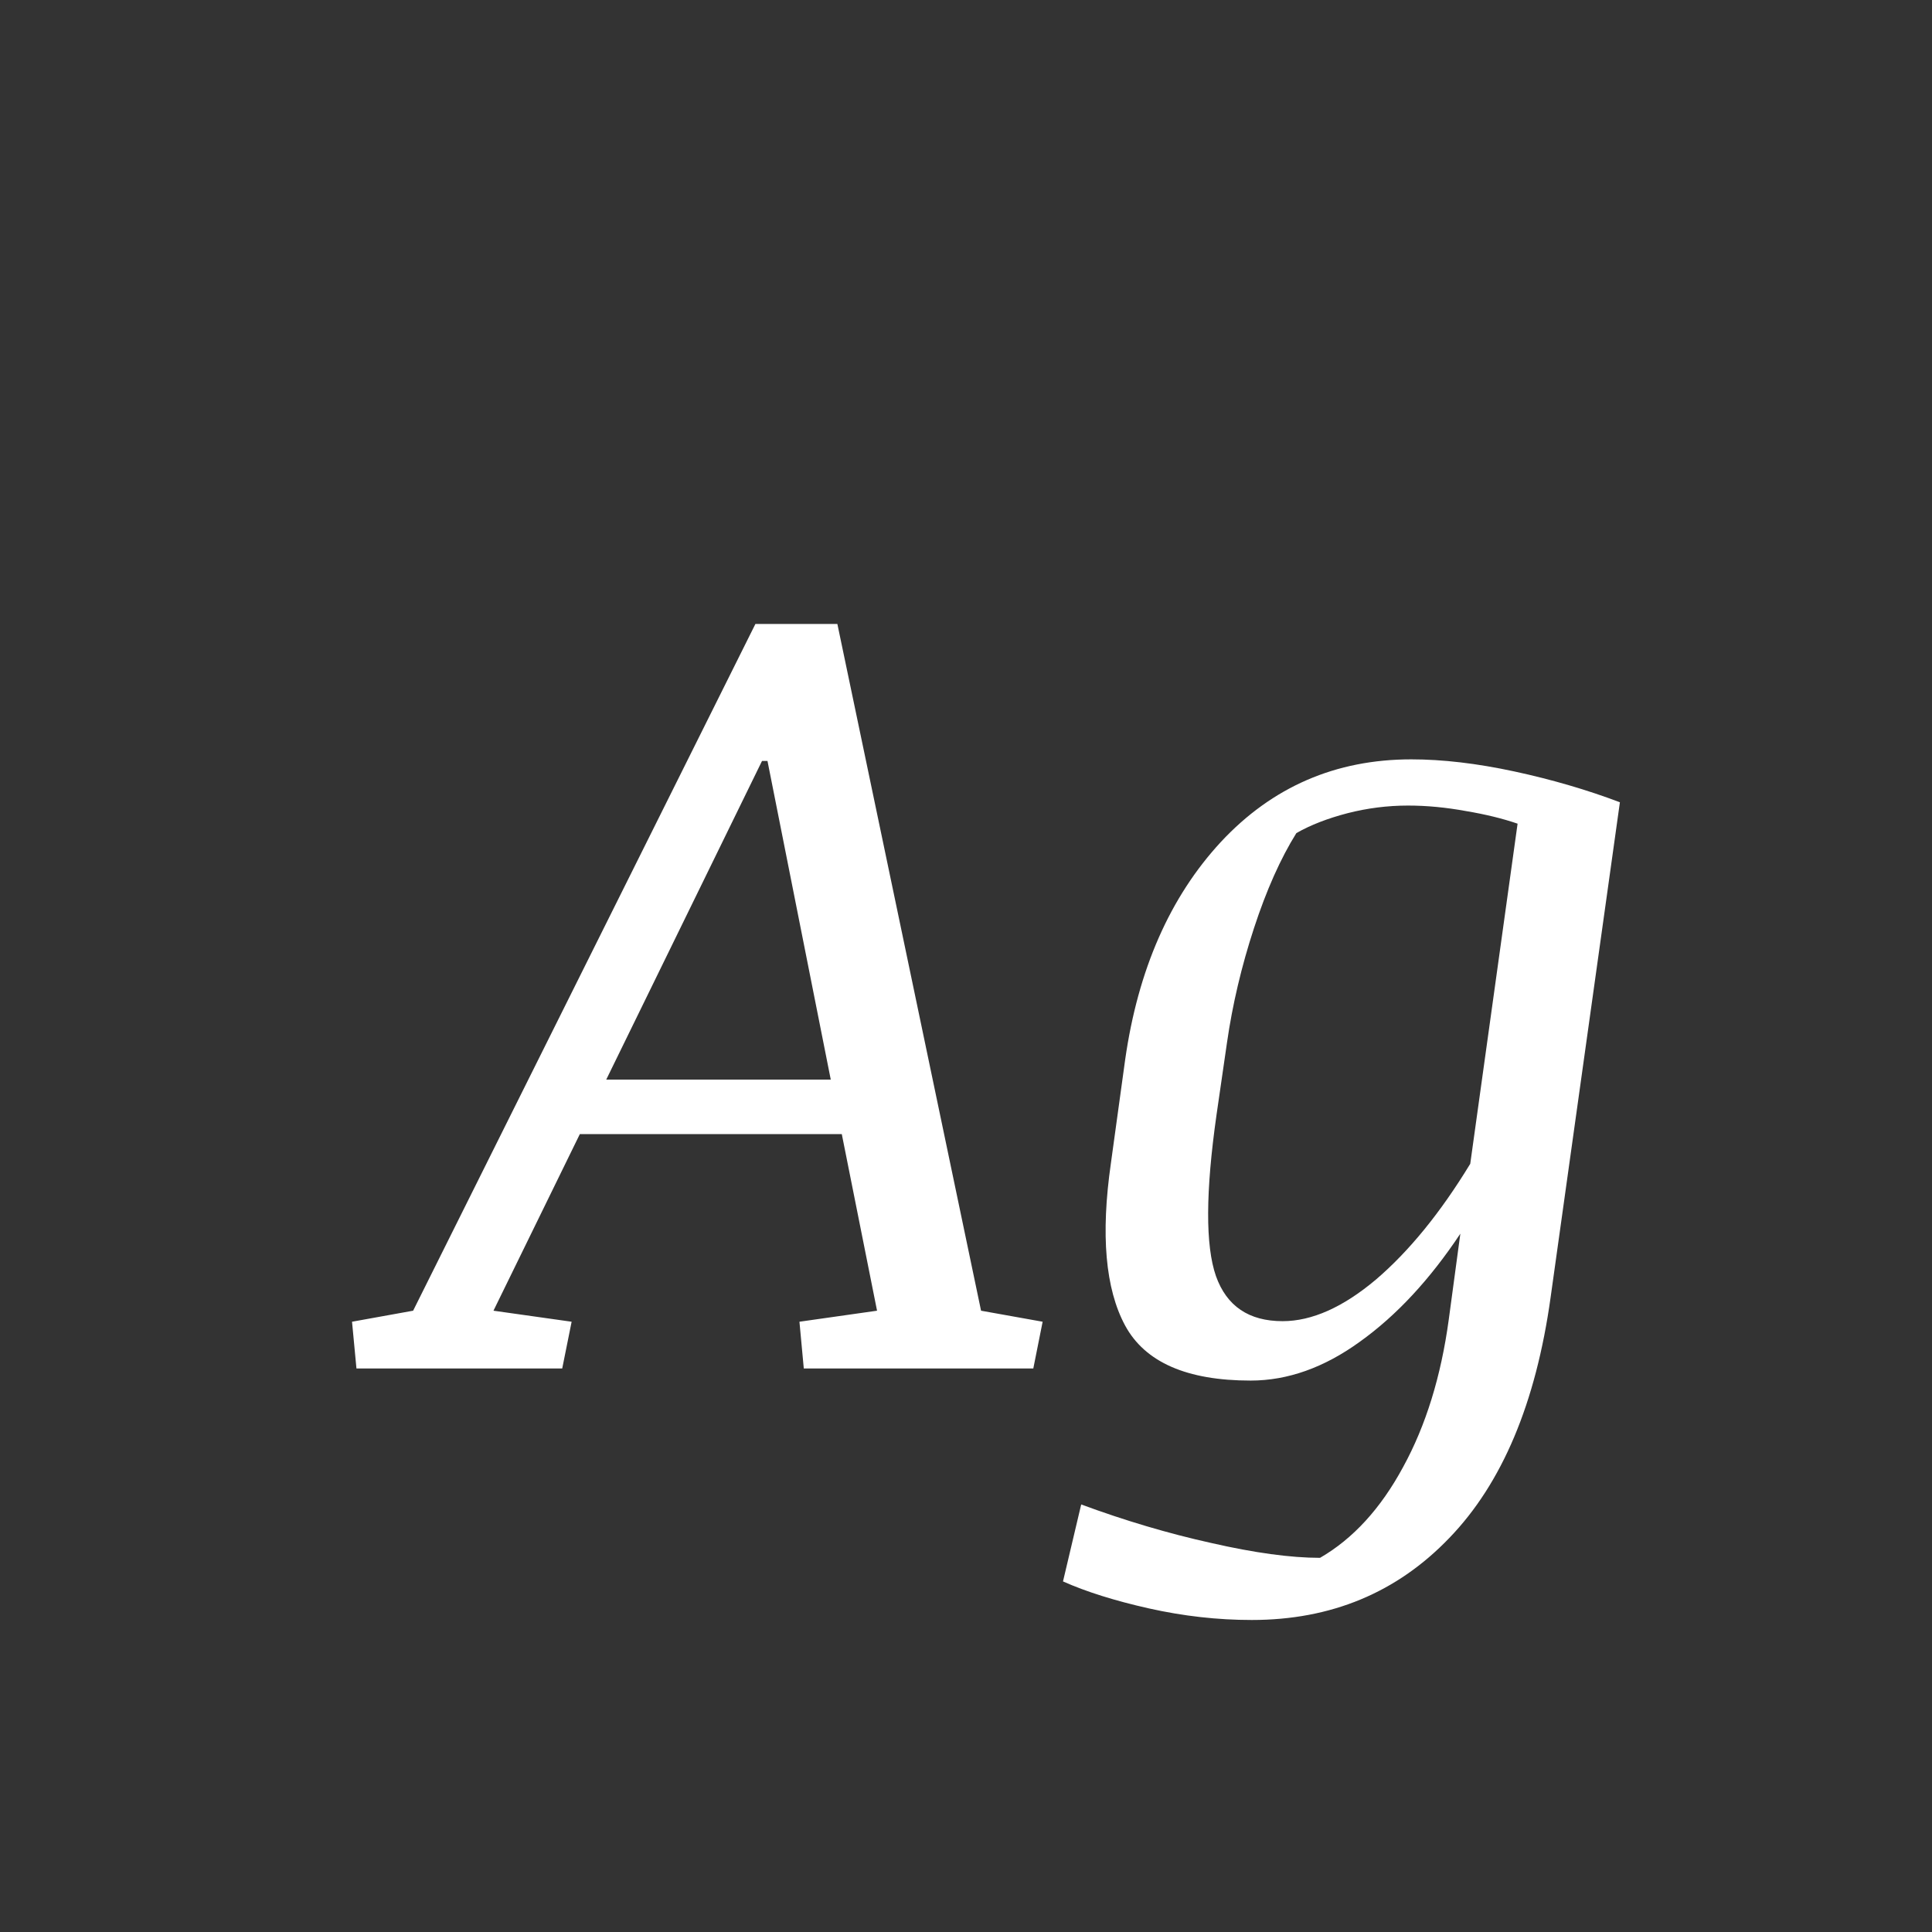 <svg width="24" height="24" viewBox="0 0 24 24" fill="none" xmlns="http://www.w3.org/2000/svg">
<rect x="0" y="0" width="24" height="24" fill="#333333" stroke="none"/>
<path d="M12.187 16.282L12.952 16.419L12.836 17H9.985L9.931 16.419L10.895 16.282L10.457 14.088H7.203L6.13 16.282L7.101 16.419L6.984 17H4.428L4.373 16.419L5.132 16.282L9.384 7.751H10.402L12.187 16.282ZM9.466 9.453L7.531 13.411H10.32L9.534 9.453H9.466ZM13.431 18.689C13.973 18.889 14.511 19.049 15.044 19.167C15.582 19.29 16.033 19.352 16.398 19.352C16.808 19.115 17.152 18.739 17.43 18.224C17.712 17.709 17.901 17.098 17.997 16.392L18.141 15.325C17.762 15.895 17.348 16.341 16.896 16.665C16.45 16.989 15.996 17.15 15.536 17.15C14.743 17.15 14.224 16.922 13.977 16.467C13.731 16.011 13.672 15.339 13.8 14.45L13.977 13.165C14.137 12.044 14.534 11.142 15.167 10.458C15.805 9.774 16.593 9.433 17.532 9.433C17.92 9.433 18.346 9.483 18.811 9.583C19.275 9.683 19.713 9.811 20.123 9.966L19.262 16.118C19.079 17.431 18.66 18.426 18.004 19.105C17.352 19.785 16.534 20.124 15.55 20.124C15.126 20.124 14.7 20.076 14.271 19.98C13.848 19.885 13.492 19.773 13.205 19.645L13.431 18.689ZM15.112 13.849C14.976 14.806 14.973 15.473 15.105 15.852C15.238 16.225 15.513 16.412 15.933 16.412C16.297 16.412 16.685 16.239 17.095 15.893C17.505 15.542 17.895 15.063 18.264 14.457L18.852 10.232C18.669 10.169 18.455 10.116 18.209 10.075C17.963 10.03 17.724 10.007 17.491 10.007C17.236 10.007 16.985 10.039 16.739 10.102C16.493 10.166 16.281 10.248 16.104 10.349C15.908 10.663 15.732 11.057 15.577 11.531C15.422 12.005 15.31 12.479 15.242 12.953L15.112 13.849Z" fill="white"/>
</svg>
